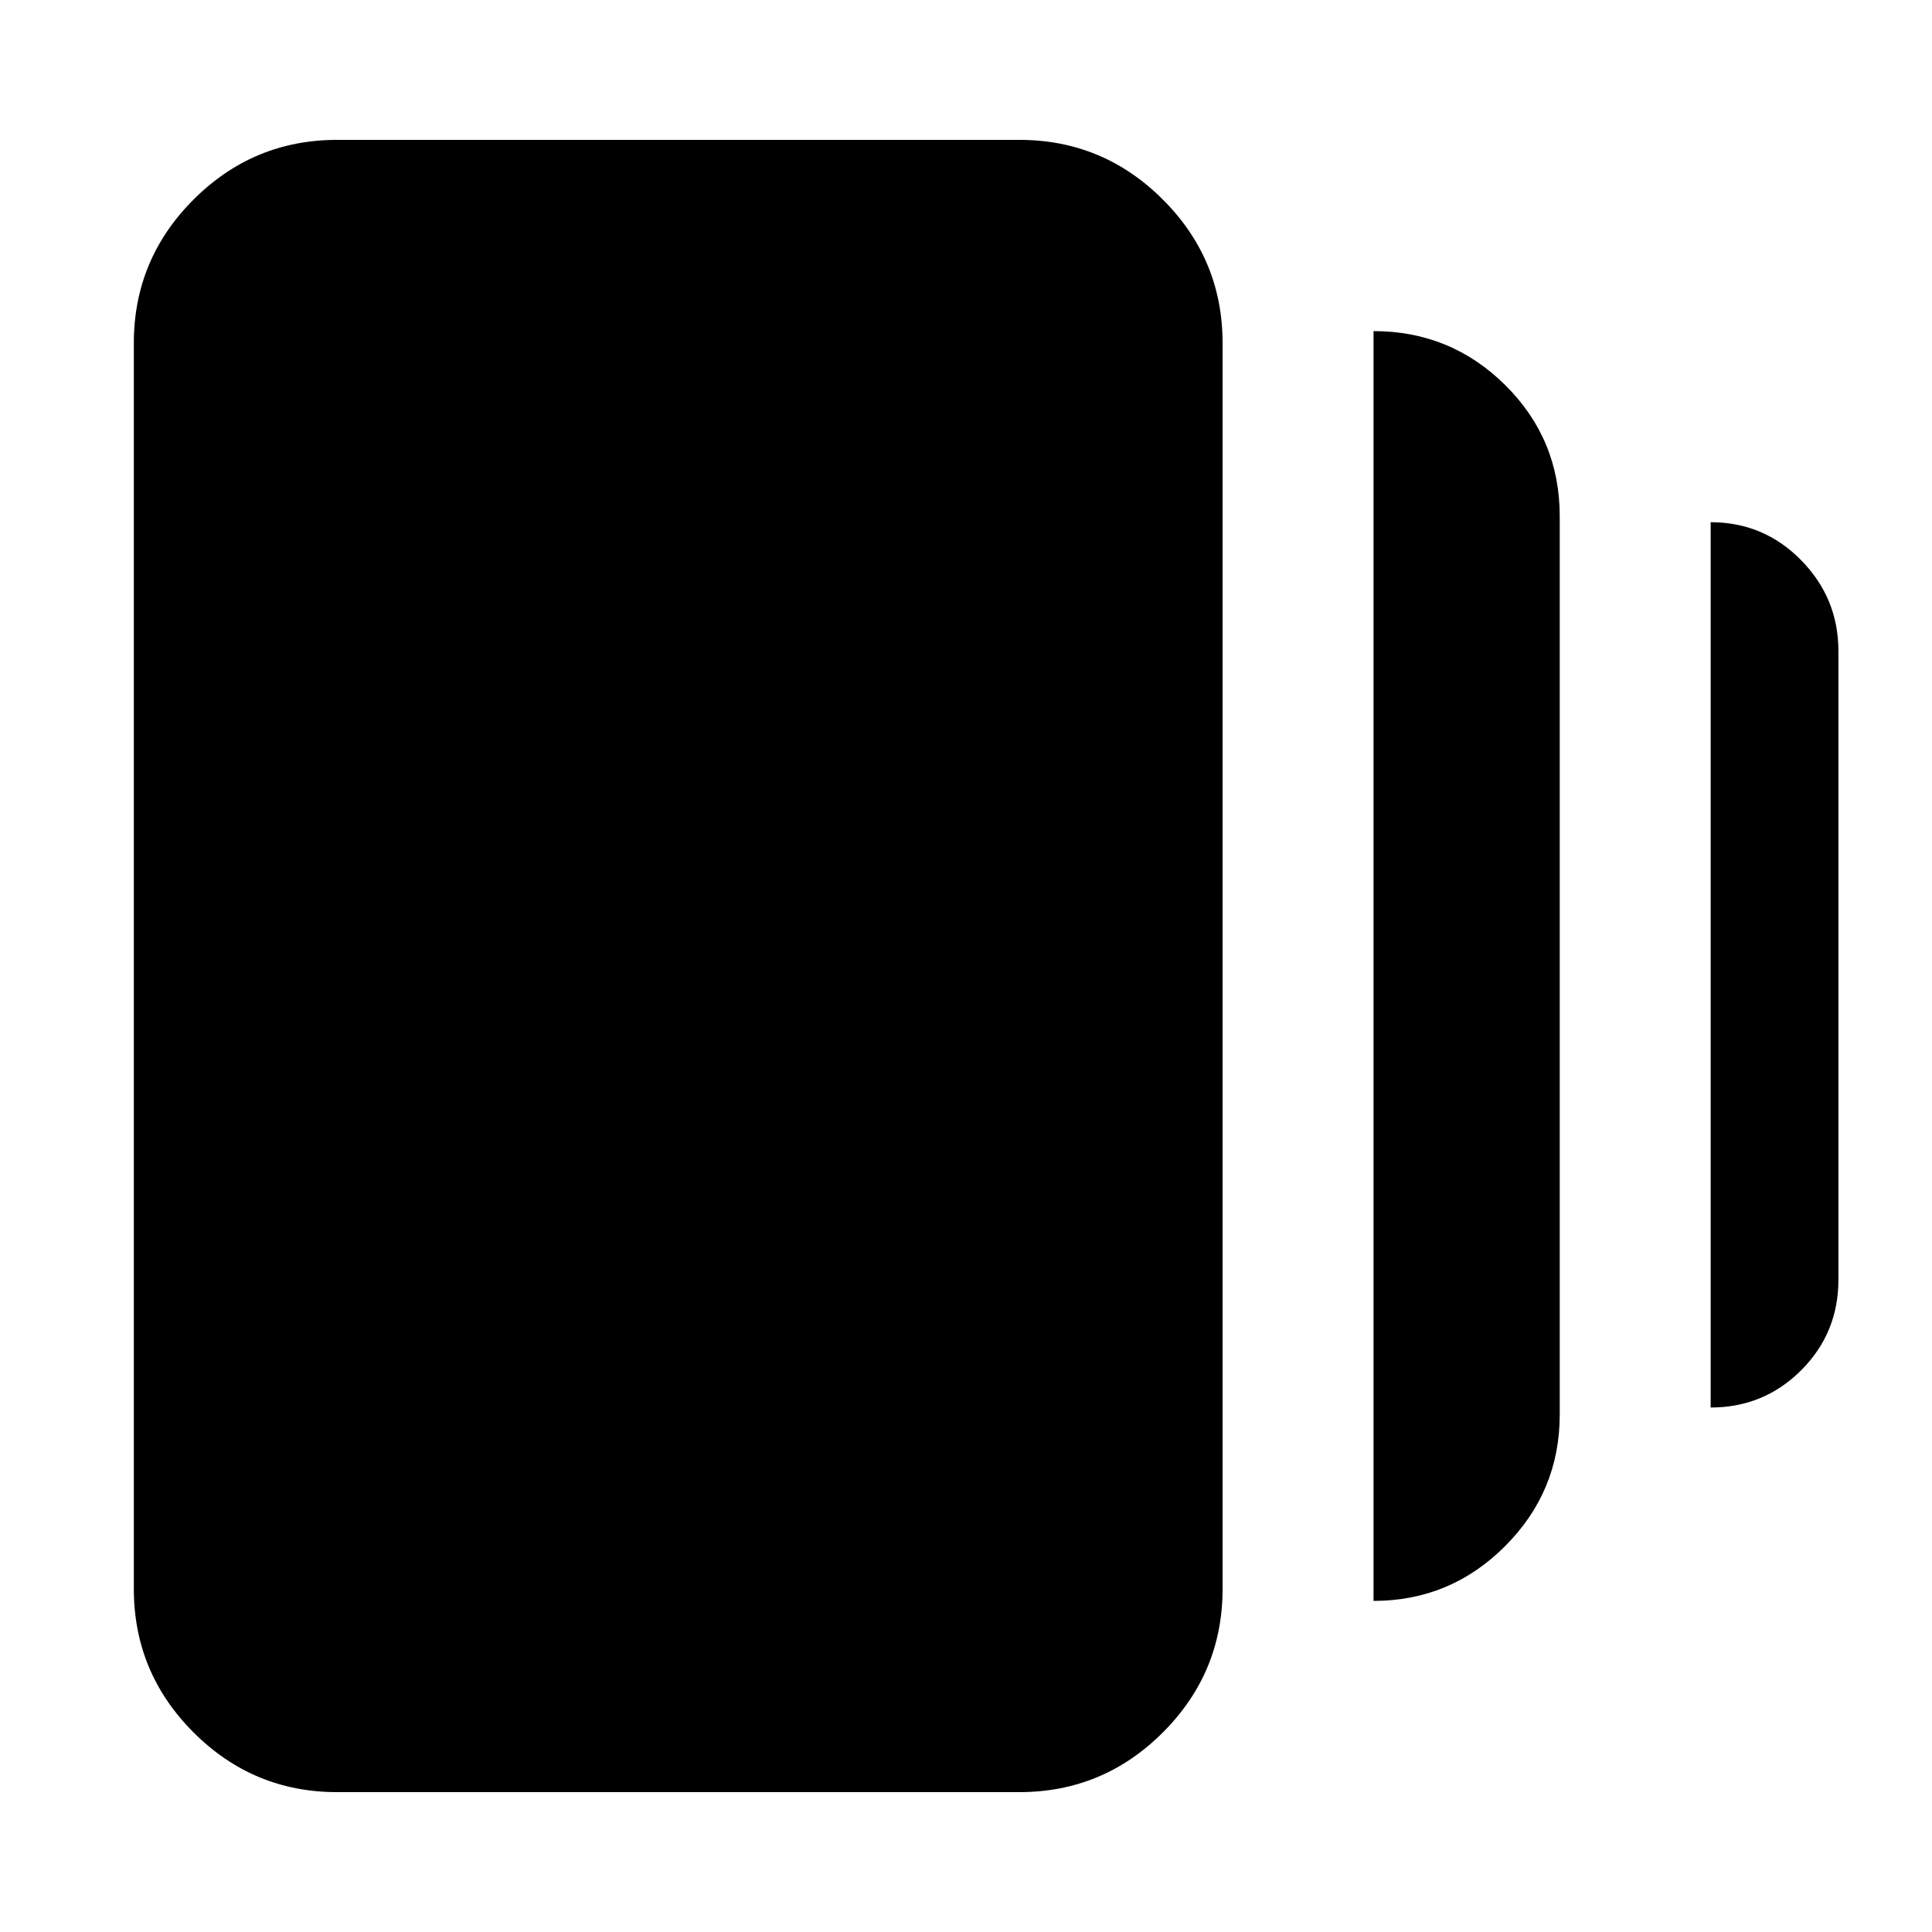 <svg xmlns="http://www.w3.org/2000/svg" height="24" viewBox="0 -960 960 960" width="24"><path d="M682.5-164.52v-630.96q38.35 0 65.44 26.84 27.08 26.83 27.08 65.12v446.48q0 38.16-27.18 65.34-27.17 27.18-65.34 27.18Zm-515 95.02q-41.66 0-71.33-29.67T66.5-170.5v-619q0-41.66 29.67-71.33t71.33-29.67h339q41.66 0 71.33 29.67t29.67 71.33v619q0 41.66-29.67 71.33T506.5-69.5h-339Zm682.52-191.11v-439.91q26.39 0 44.94 18.87 18.54 18.87 18.54 45.17v312.39q0 26.45-18.51 44.97-18.52 18.51-44.97 18.51Z"/></svg>